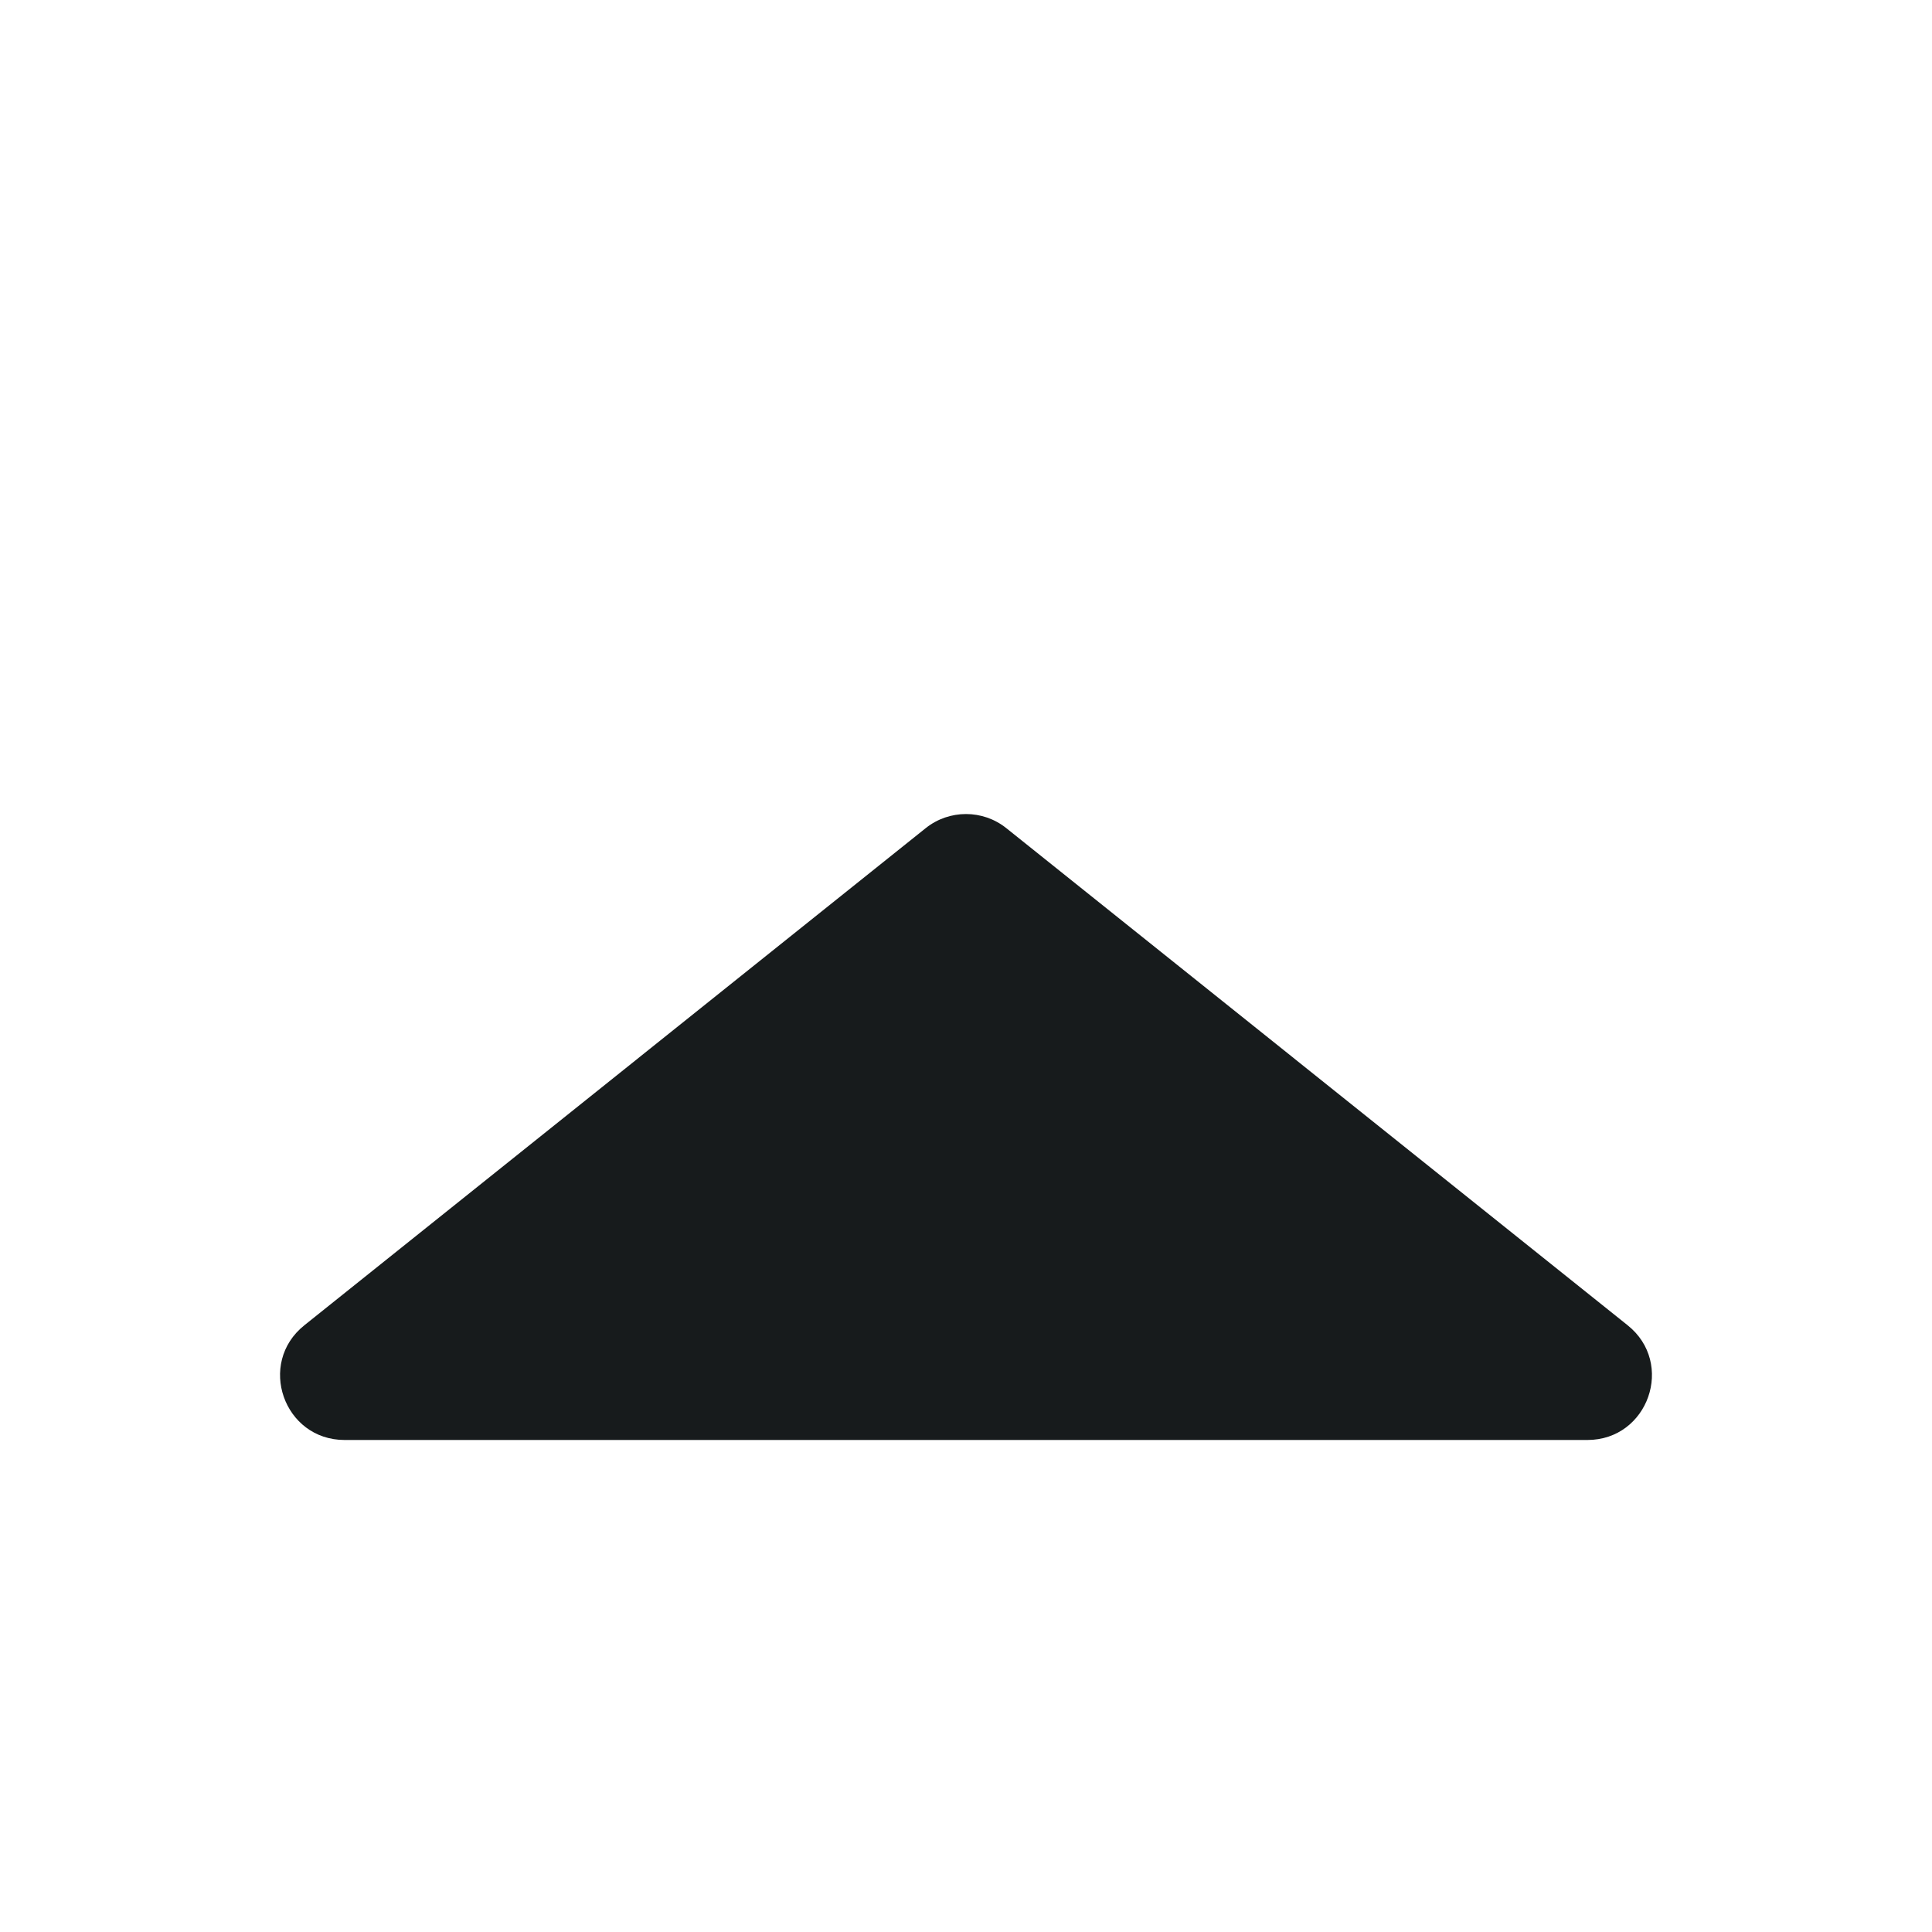 <svg width="24" height="24" viewBox="0 0 24 24" fill="none" xmlns="http://www.w3.org/2000/svg">
<path d="M4.281 17.888L19.719 17.888C20.476 17.888 20.81 16.935 20.219 16.463L12.5 10.287C12.208 10.054 11.792 10.054 11.5 10.287L3.781 16.463C3.19 16.935 3.524 17.888 4.281 17.888Z" fill="#171B1C"/>
</svg>
